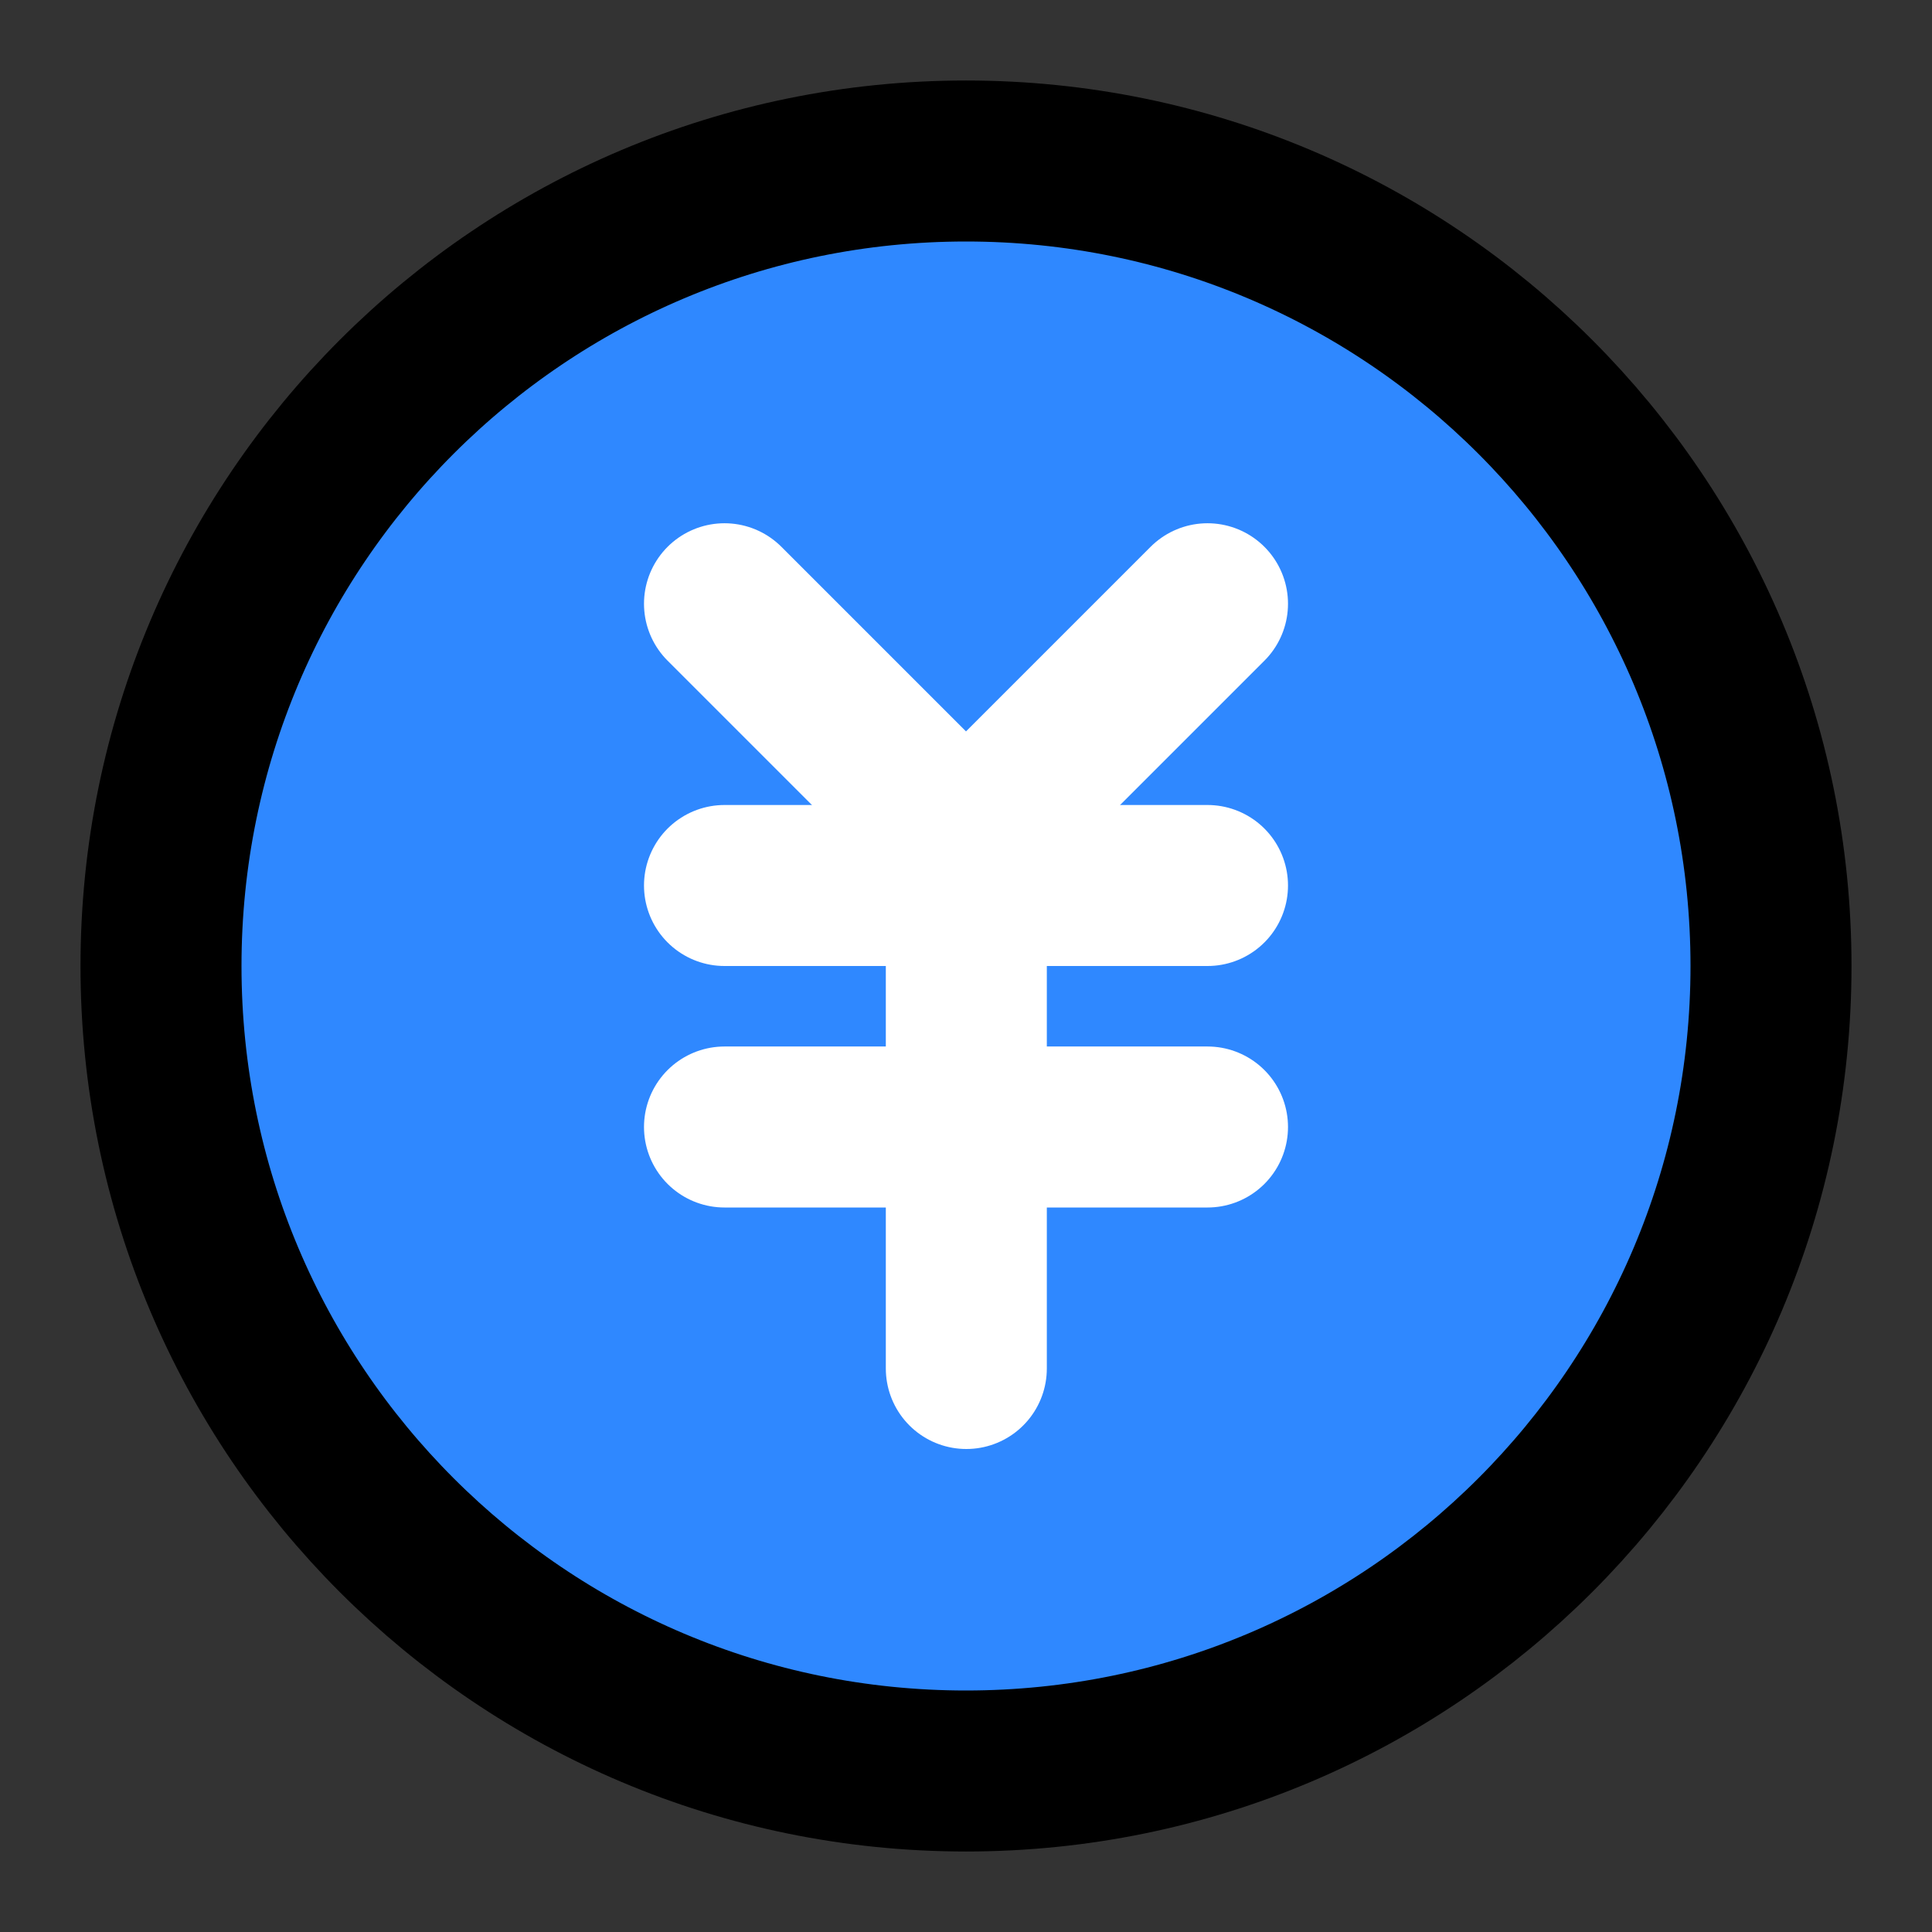 <svg xmlns="http://www.w3.org/2000/svg" xmlns:xlink="http://www.w3.org/1999/xlink" width="48" height="48" viewBox="0 0 48 48"><rect x="0" y="0" width="48" height="48" fill="#333333" stroke="none"/><g fill="none" stroke-linejoin="round" stroke-width="4"><path fill="#2F88FF" stroke="#000" d="M24 44C35.046 44 44 35.046 44 24C44 12.954 35.046 4 24 4C12.954 4 4 12.954 4 24C4 35.046 12.954 44 24 44Z"/><path stroke="#fff" stroke-linecap="round" d="M18 22H30"/><path stroke="#fff" stroke-linecap="round" d="M18 28H30"/><path stroke="#fff" stroke-linecap="round" d="M24.008 22V34"/><path stroke="#fff" stroke-linecap="round" d="M30 15L24 21L18 15"/></g></svg>